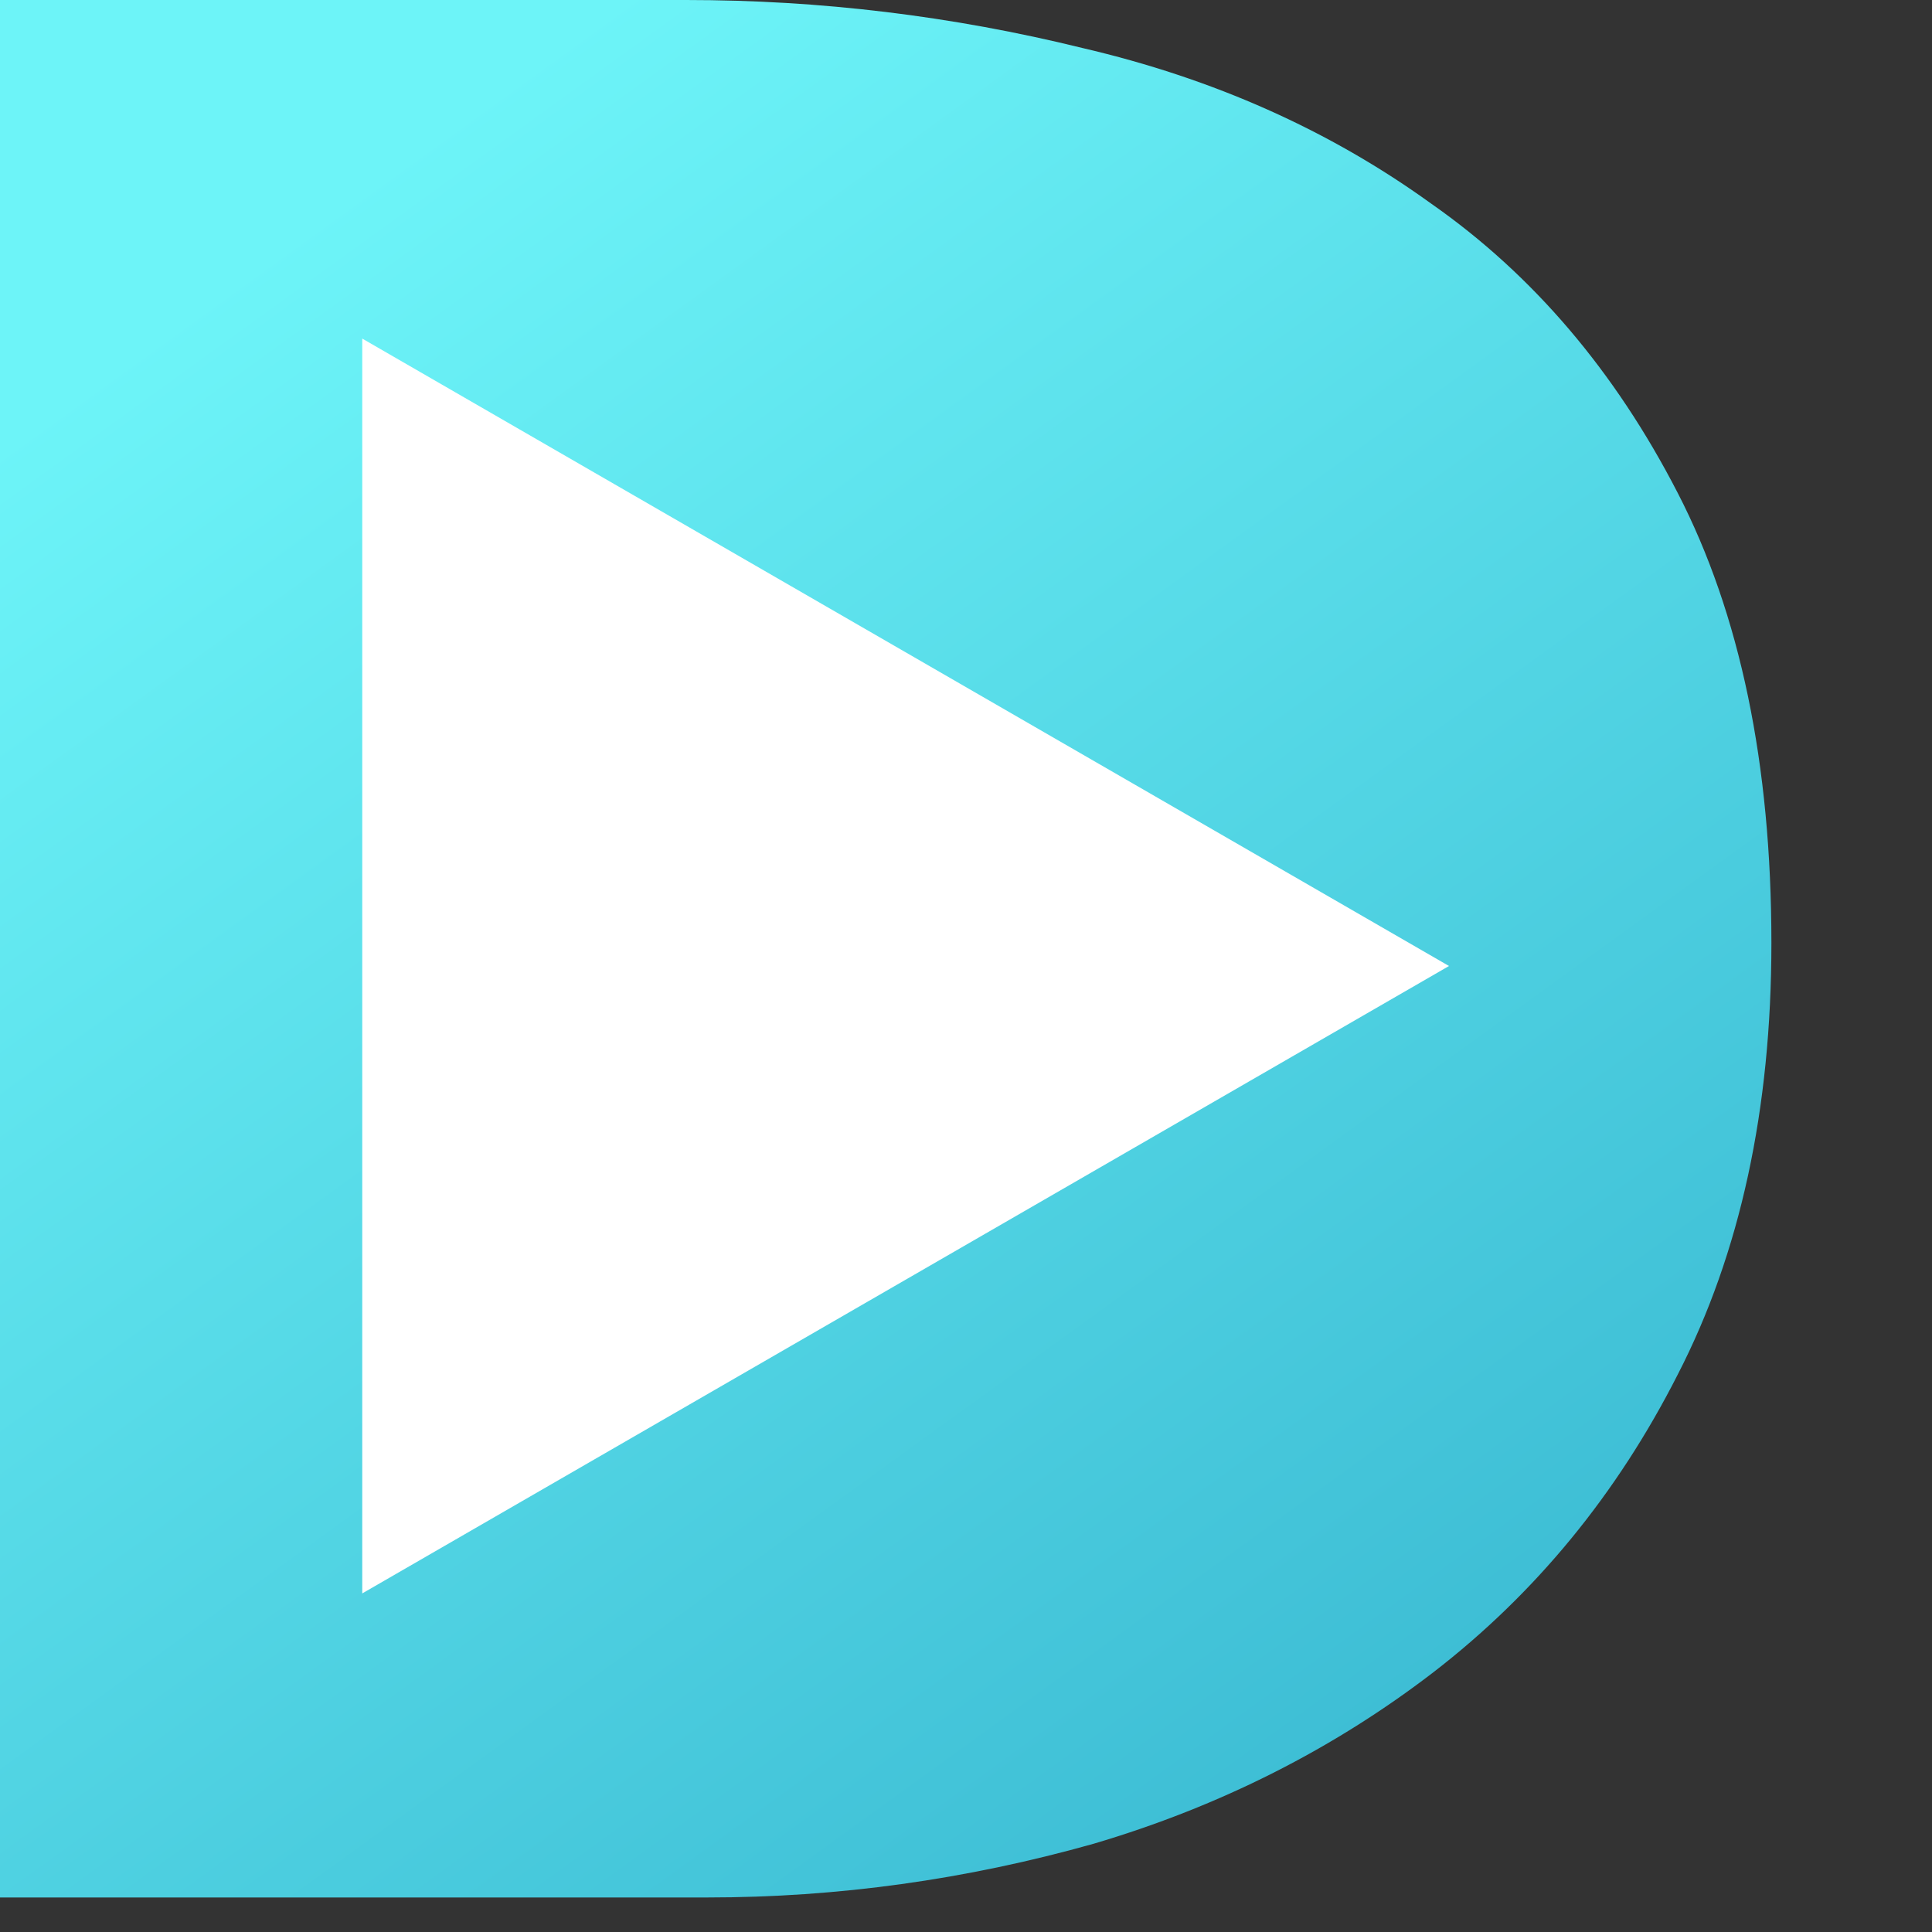 <svg width="20" height="20" viewBox="0 0 8 8" fill="none" xmlns="http://www.w3.org/2000/svg">
<rect x="0" y="0" width="8" height="8" fill="#333333" stroke="none"/>
<path fill-rule="evenodd" clip-rule="evenodd" d="M6.947 2.041C6.688 1.538 6.348 1.138 5.926 0.843C5.505 0.539 5.024 0.325 4.483 0.199C3.943 0.066 3.396 0 2.841 0H0V7.857H2.929C3.47 7.857 4.001 7.783 4.527 7.635C5.052 7.48 5.522 7.242 5.936 6.924C6.358 6.598 6.695 6.188 6.947 5.692C7.206 5.189 7.335 4.593 7.335 3.905C7.335 3.165 7.206 2.543 6.947 2.041ZM1.92 6.258V1.753L5.533 4.005L1.92 6.258Z" fill="url(#paint0_linear_688_1900)"/>
<path d="M6 4L1.5 6.598V1.402L6 4Z" fill="white"/>
<defs>
<linearGradient id="paint0_linear_688_1900" x1="0.754" y1="1.152" x2="6.706" y2="9.379" gradientUnits="userSpaceOnUse">
<stop offset="0.01" stop-color="#6DF4F8"/>
<stop offset="1" stop-color="#2FADCA"/>
</linearGradient>
</defs>
</svg>

